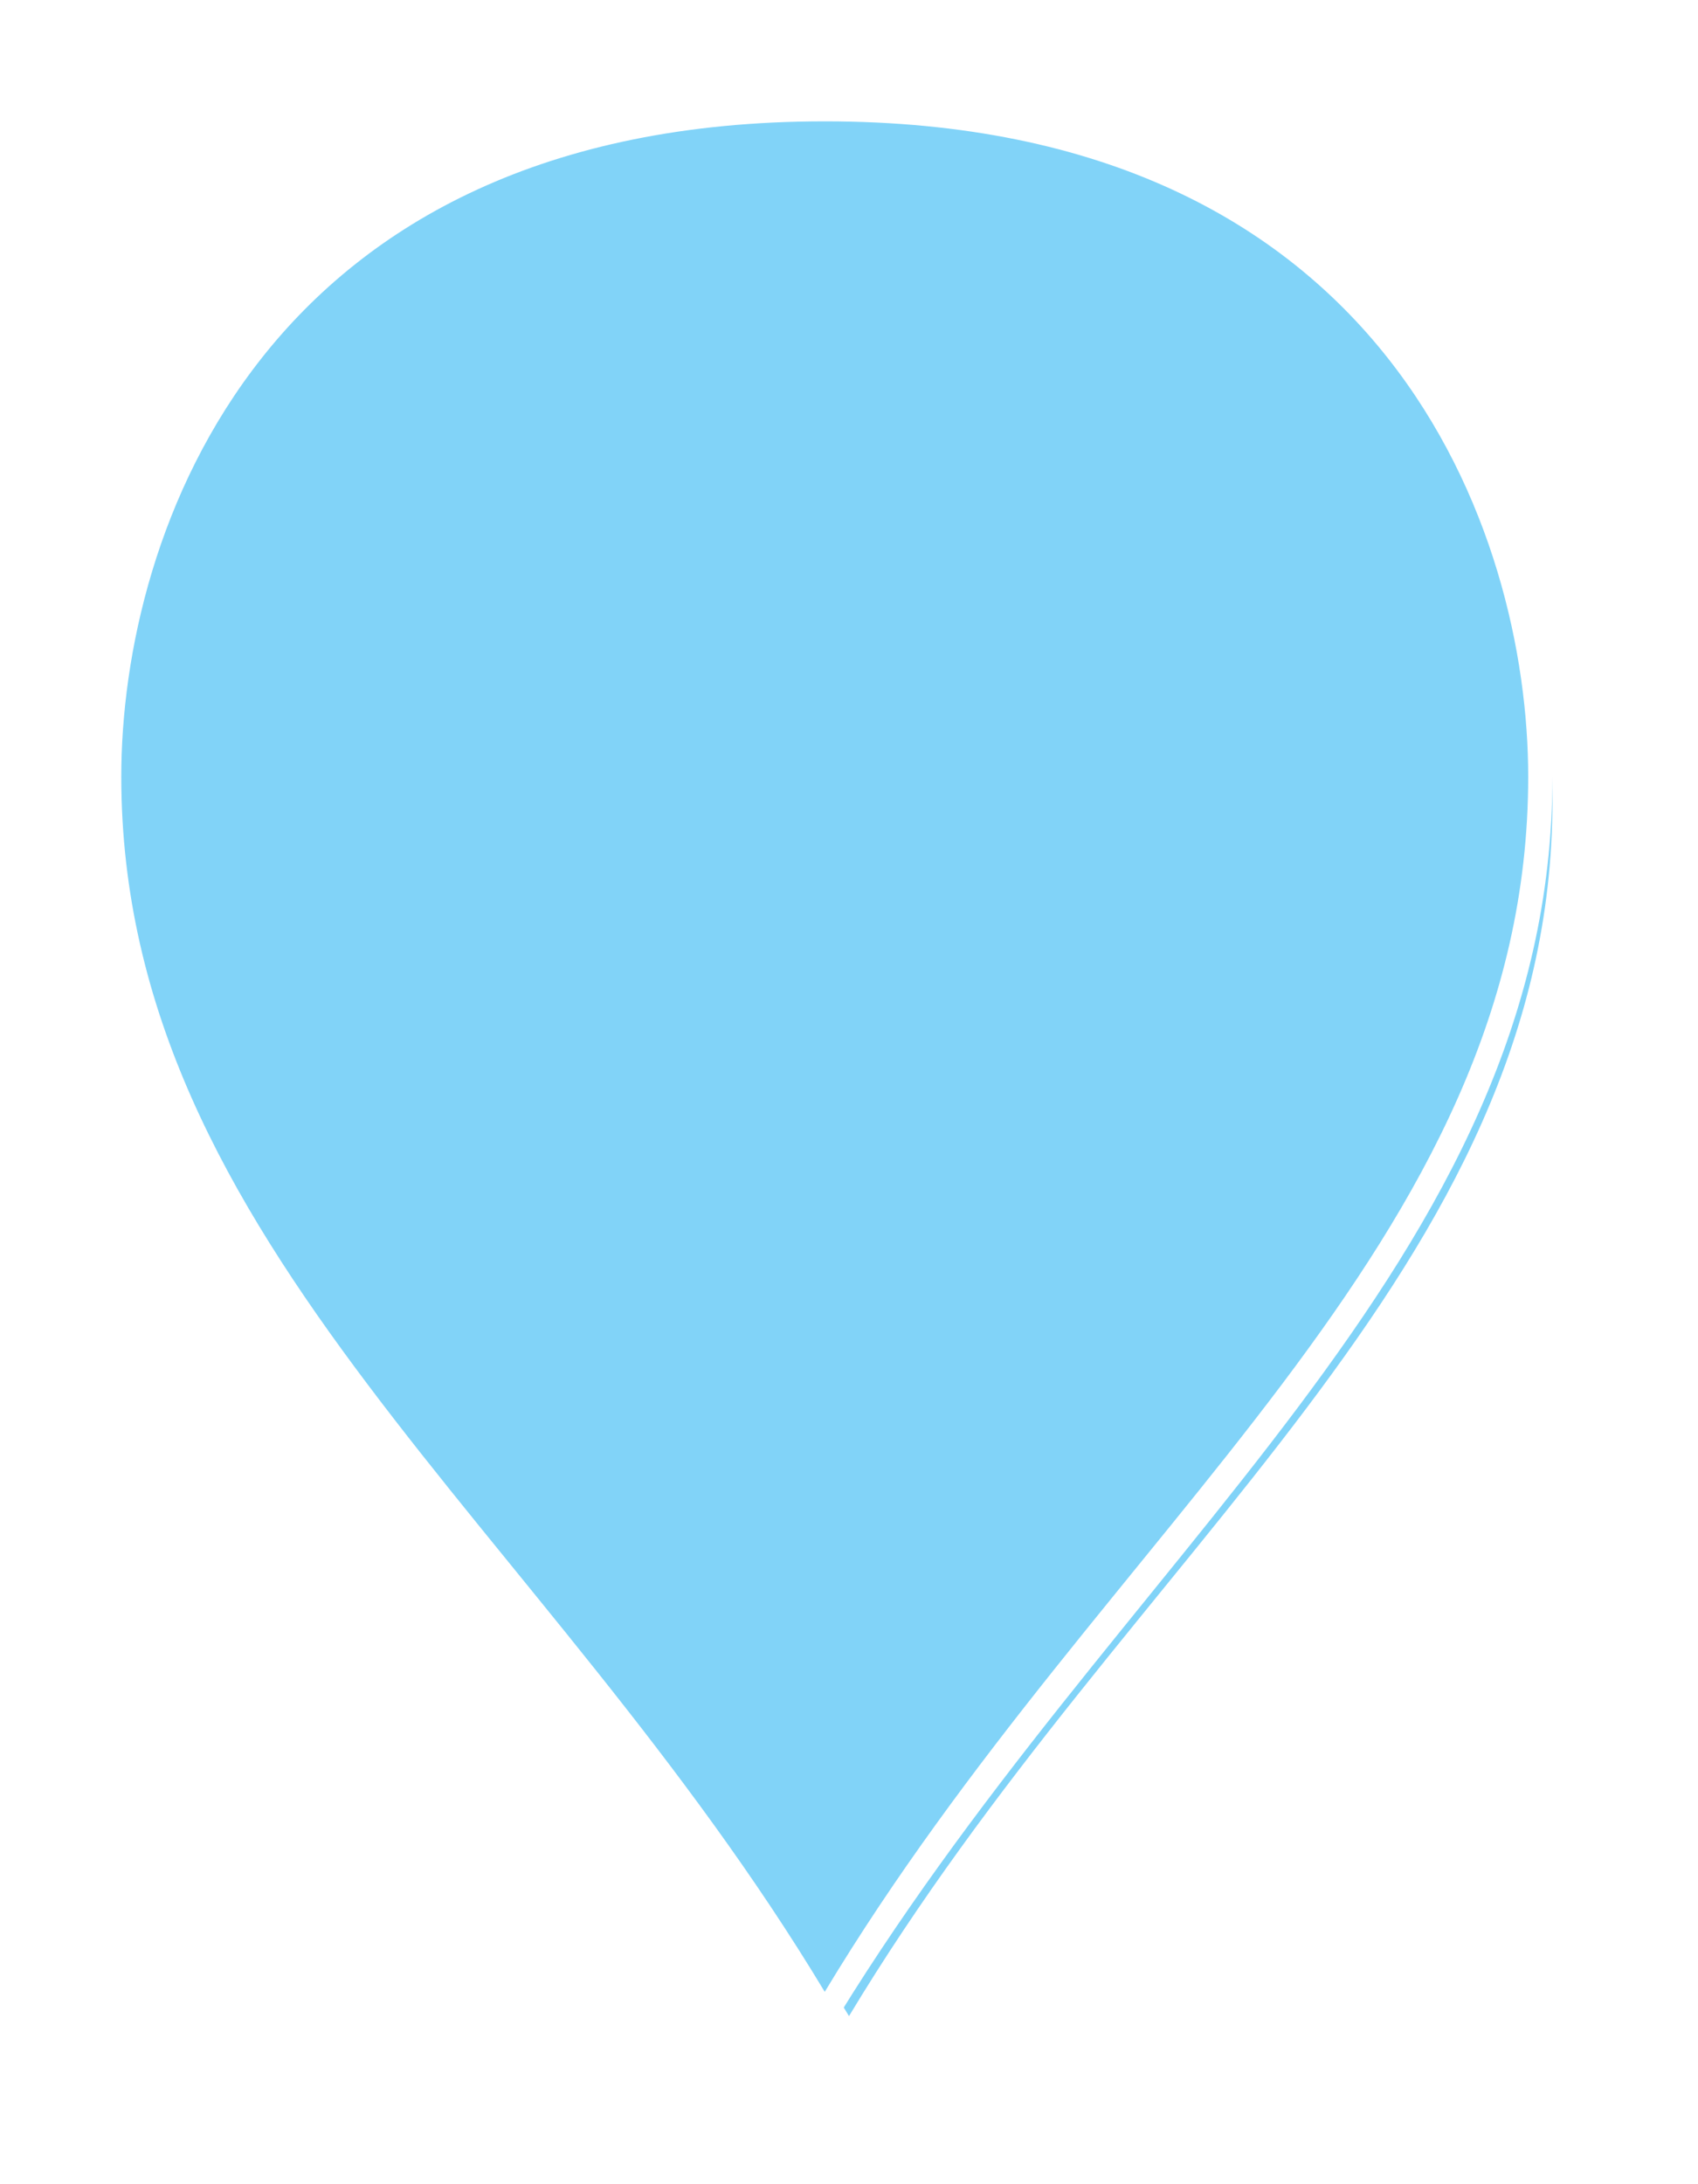 ﻿<?xml version="1.0" encoding="utf-8"?>
<svg version="1.1" xmlns:xlink="http://www.w3.org/1999/xlink" width="70px" height="90px" xmlns="http://www.w3.org/2000/svg">
  <defs>
    <filter x="2856px" y="1035px" width="70px" height="90px" filterUnits="userSpaceOnUse" id="filter539">
      <feOffset dx="1" dy="1" in="SourceAlpha" result="shadowOffsetInner" />
      <feGaussianBlur stdDeviation="2.5" in="shadowOffsetInner" result="shadowGaussian" />
      <feComposite in2="shadowGaussian" operator="atop" in="SourceAlpha" result="shadowComposite" />
      <feColorMatrix type="matrix" values="0 0 0 0 0  0 0 0 0 0  0 0 0 0 0  0 0 0 0.698 0  " in="shadowComposite" />
    </filter>
    <g id="widget540">
      <path d="M 2890 1118.037  C 2878.2 1098.407  2860.5 1086.63  2860.5 1067  C 2860.5 1056.786  2866.4 1039.5  2890 1039.5  C 2913.6 1039.5  2919.5 1056.786  2919.5 1067  C 2919.5 1086.63  2901.8 1098.407  2890 1118.037  Z " fill-rule="nonzero" fill="#81d3f8" stroke="none" />
      <path d="M 2890 1119  C 2878 1099  2860 1087  2860 1067  C 2860 1056.6  2866 1039  2890 1039  C 2914 1039  2920 1056.6  2920 1067  C 2920 1087  2902 1099  2890 1119  Z M 2890 1117.074  C 2901.6 1097.815  2919 1086.259  2919 1067  C 2919 1056.971  2913.2 1040  2890 1040  C 2866.8 1040  2861 1056.971  2861 1067  C 2861 1086.259  2878.4 1097.815  2890 1117.074  Z " fill-rule="nonzero" fill="#ffffff" stroke="none" />
    </g>
  </defs>
  <g transform="matrix(1 0 0 1 -2856 -1035 )">
    <use xlink:href="#widget540" filter="url(#filter539)" />
    <use xlink:href="#widget540" />
  </g>
</svg>